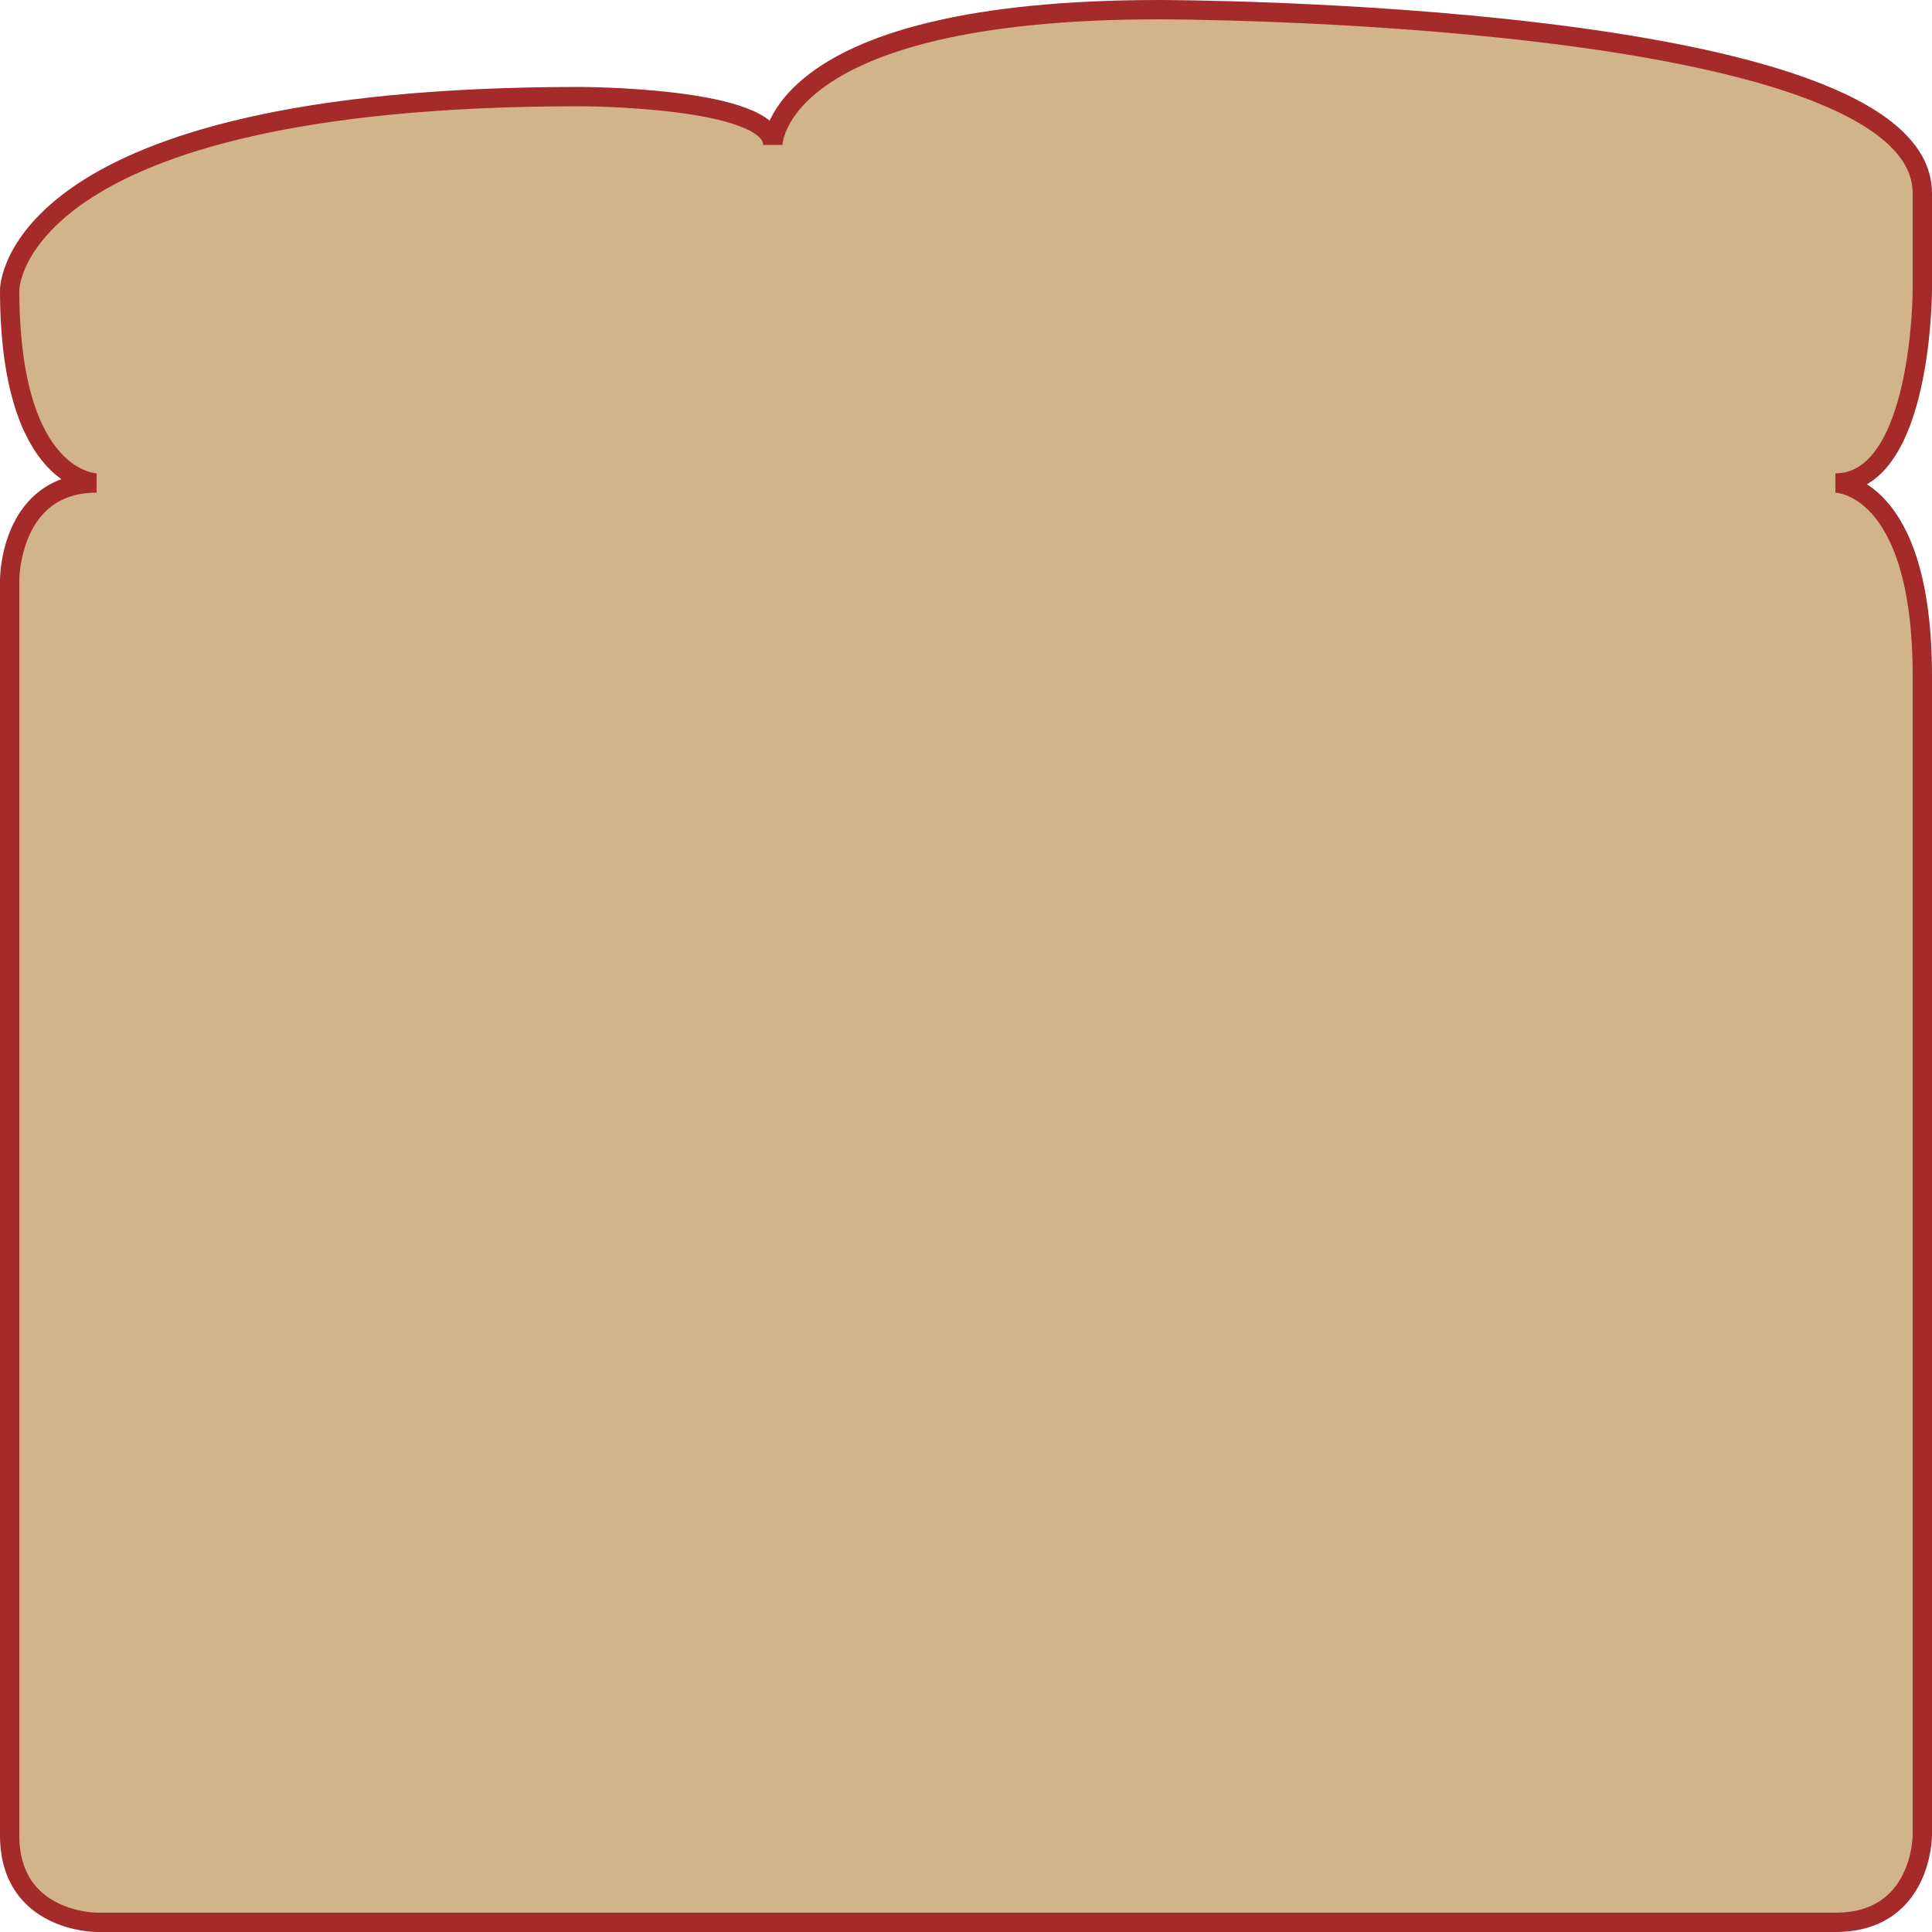<svg viewBox="0 0 1000 1000" xmlns="http://www.w3.org/2000/svg" xmlns:xlink="http://www.w3.org/1999/xlink">
    <path id="bread" d="M 500,995 L 50,995 C 50,995 5,995 5,950 L 5,300 C 5,300 5,250 50,250 C 50,250 5,250 5,150 C 5,150 5,50 300,50 C 300,50 400,50 400,75 C 400,75 400,5 600,5 C 600,5 995,5 995,100 L 995,150 C 995,150 995,250 950,250 C 950,250 995,250 995,350 L 995,950 C 995,950 995,995 950,995 L 500,995" stroke="brown" fill="tan" stroke-width="10" />
    <animateTransform calcMode="linear" xlink:href="#bread" from="0,500,500" to="360,500,500" dur="1s" attributeName="transform" attributeType="XML" type="rotate" fill="freeze" begin="1s"/>
    <!--animate calcMode="linear" xlink:href="#apple" begin="0s" attributeName="x" from="0" to="500" fill="freeze" dur="5s" /-->
</svg>      